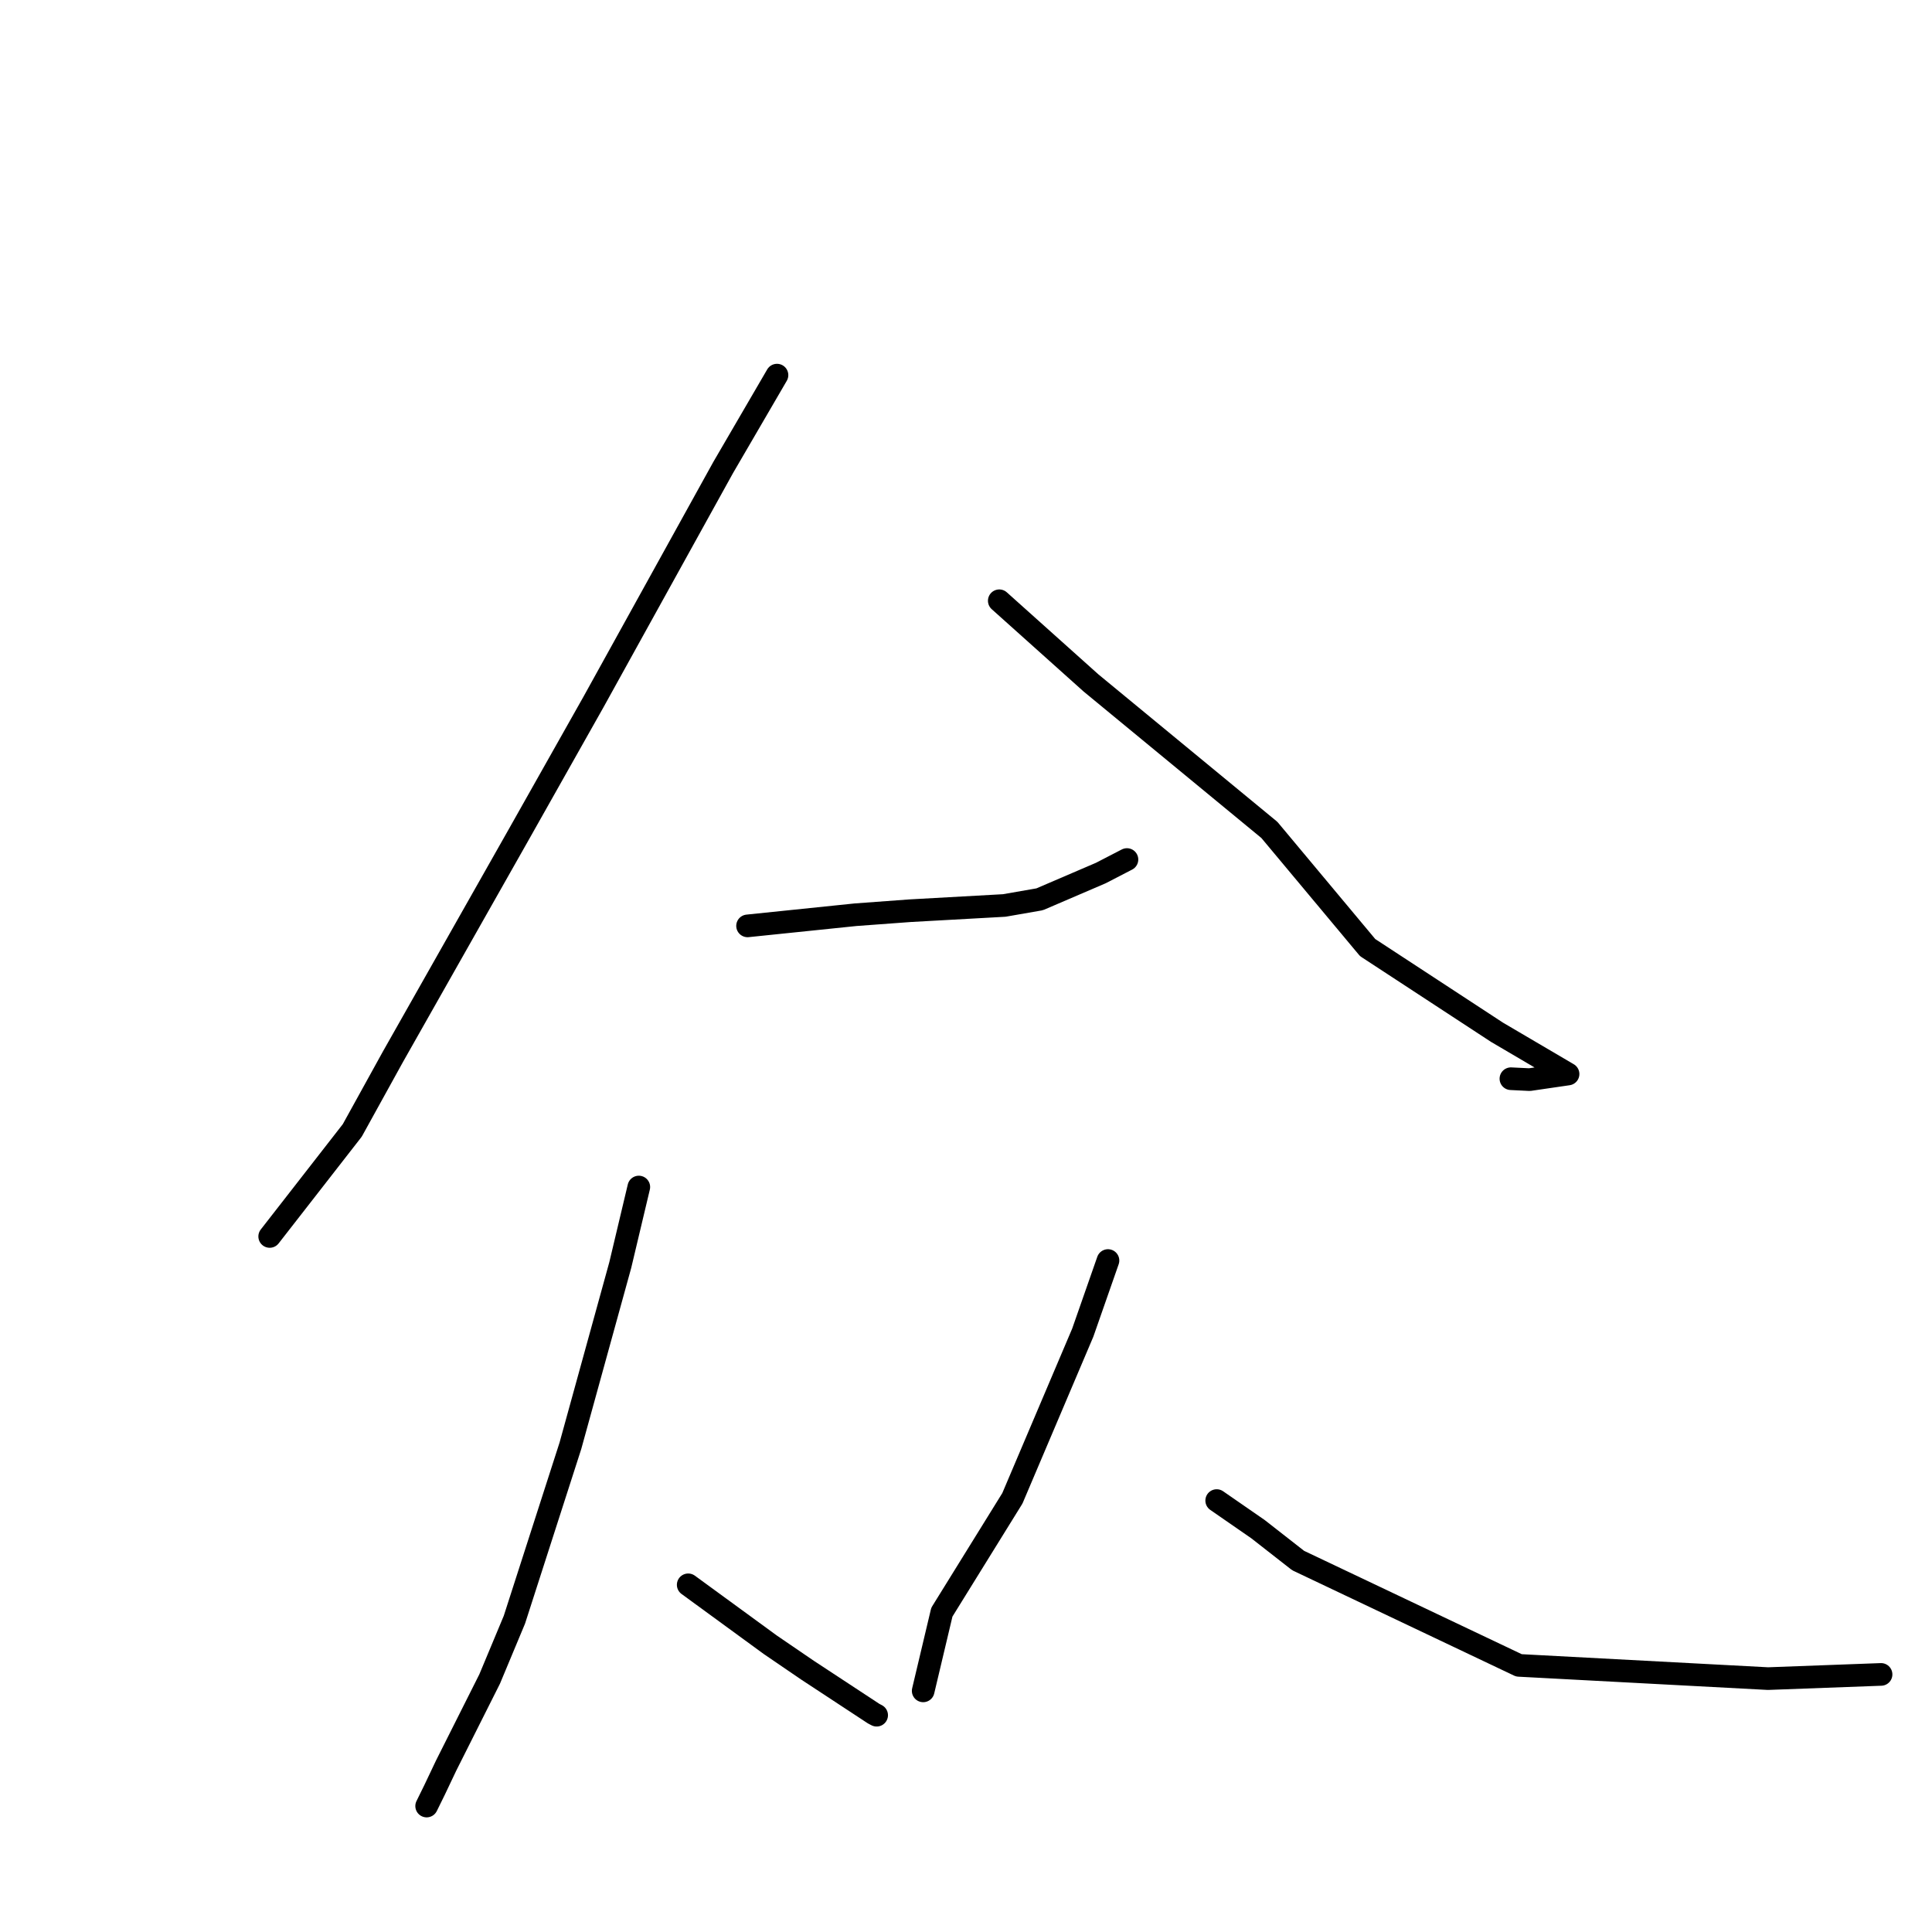 <?xml version="1.0" standalone="no"?>
    <svg width="256" height="256" xmlns="http://www.w3.org/2000/svg" version="1.1">
    <polyline stroke="black" stroke-width="3" stroke-linecap="round" fill="transparent" stroke-linejoin="round" points="102.955 49.706 95.82 61.955 78.651 92.995 68.737 110.578 52.066 140.025 46.678 149.786 37.847 161.127 35.754 163.813 35.735 163.837 " />
        <polyline stroke="black" stroke-width="3" stroke-linecap="round" fill="transparent" stroke-linejoin="round" points="132.409 79.604 144.563 90.493 168.201 109.971 181.219 125.56 198.365 136.783 207.701 142.269 207.776 142.313 202.674 143.057 200.203 142.935 " />
        <polyline stroke="black" stroke-width="3" stroke-linecap="round" fill="transparent" stroke-linejoin="round" points="99.055 122.684 113.365 121.206 120.605 120.673 133.068 119.98 137.76 119.162 145.863 115.683 149.102 114.008 149.327 113.892 " />
        <polyline stroke="black" stroke-width="3" stroke-linecap="round" fill="transparent" stroke-linejoin="round" points="84.646 157.288 82.188 167.628 75.583 191.57 68.162 214.619 64.883 222.473 59.103 233.973 57.611 237.117 56.54 239.297 56.533 239.31 " />
        <polyline stroke="black" stroke-width="3" stroke-linecap="round" fill="transparent" stroke-linejoin="round" points="91.19 209.997 102.078 217.947 107.003 221.31 115.759 227.064 116.161 227.274 " />
        <polyline stroke="black" stroke-width="3" stroke-linecap="round" fill="transparent" stroke-linejoin="round" points="146.813 167.027 143.473 176.579 134.147 198.533 124.801 213.621 122.552 223.101 122.327 224.049 " />
        <polyline stroke="black" stroke-width="3" stroke-linecap="round" fill="transparent" stroke-linejoin="round" points="161.218 198.834 166.69 202.621 172.01 206.78 201.266 220.671 234.271 222.425 249.25 221.869 " />
        </svg>